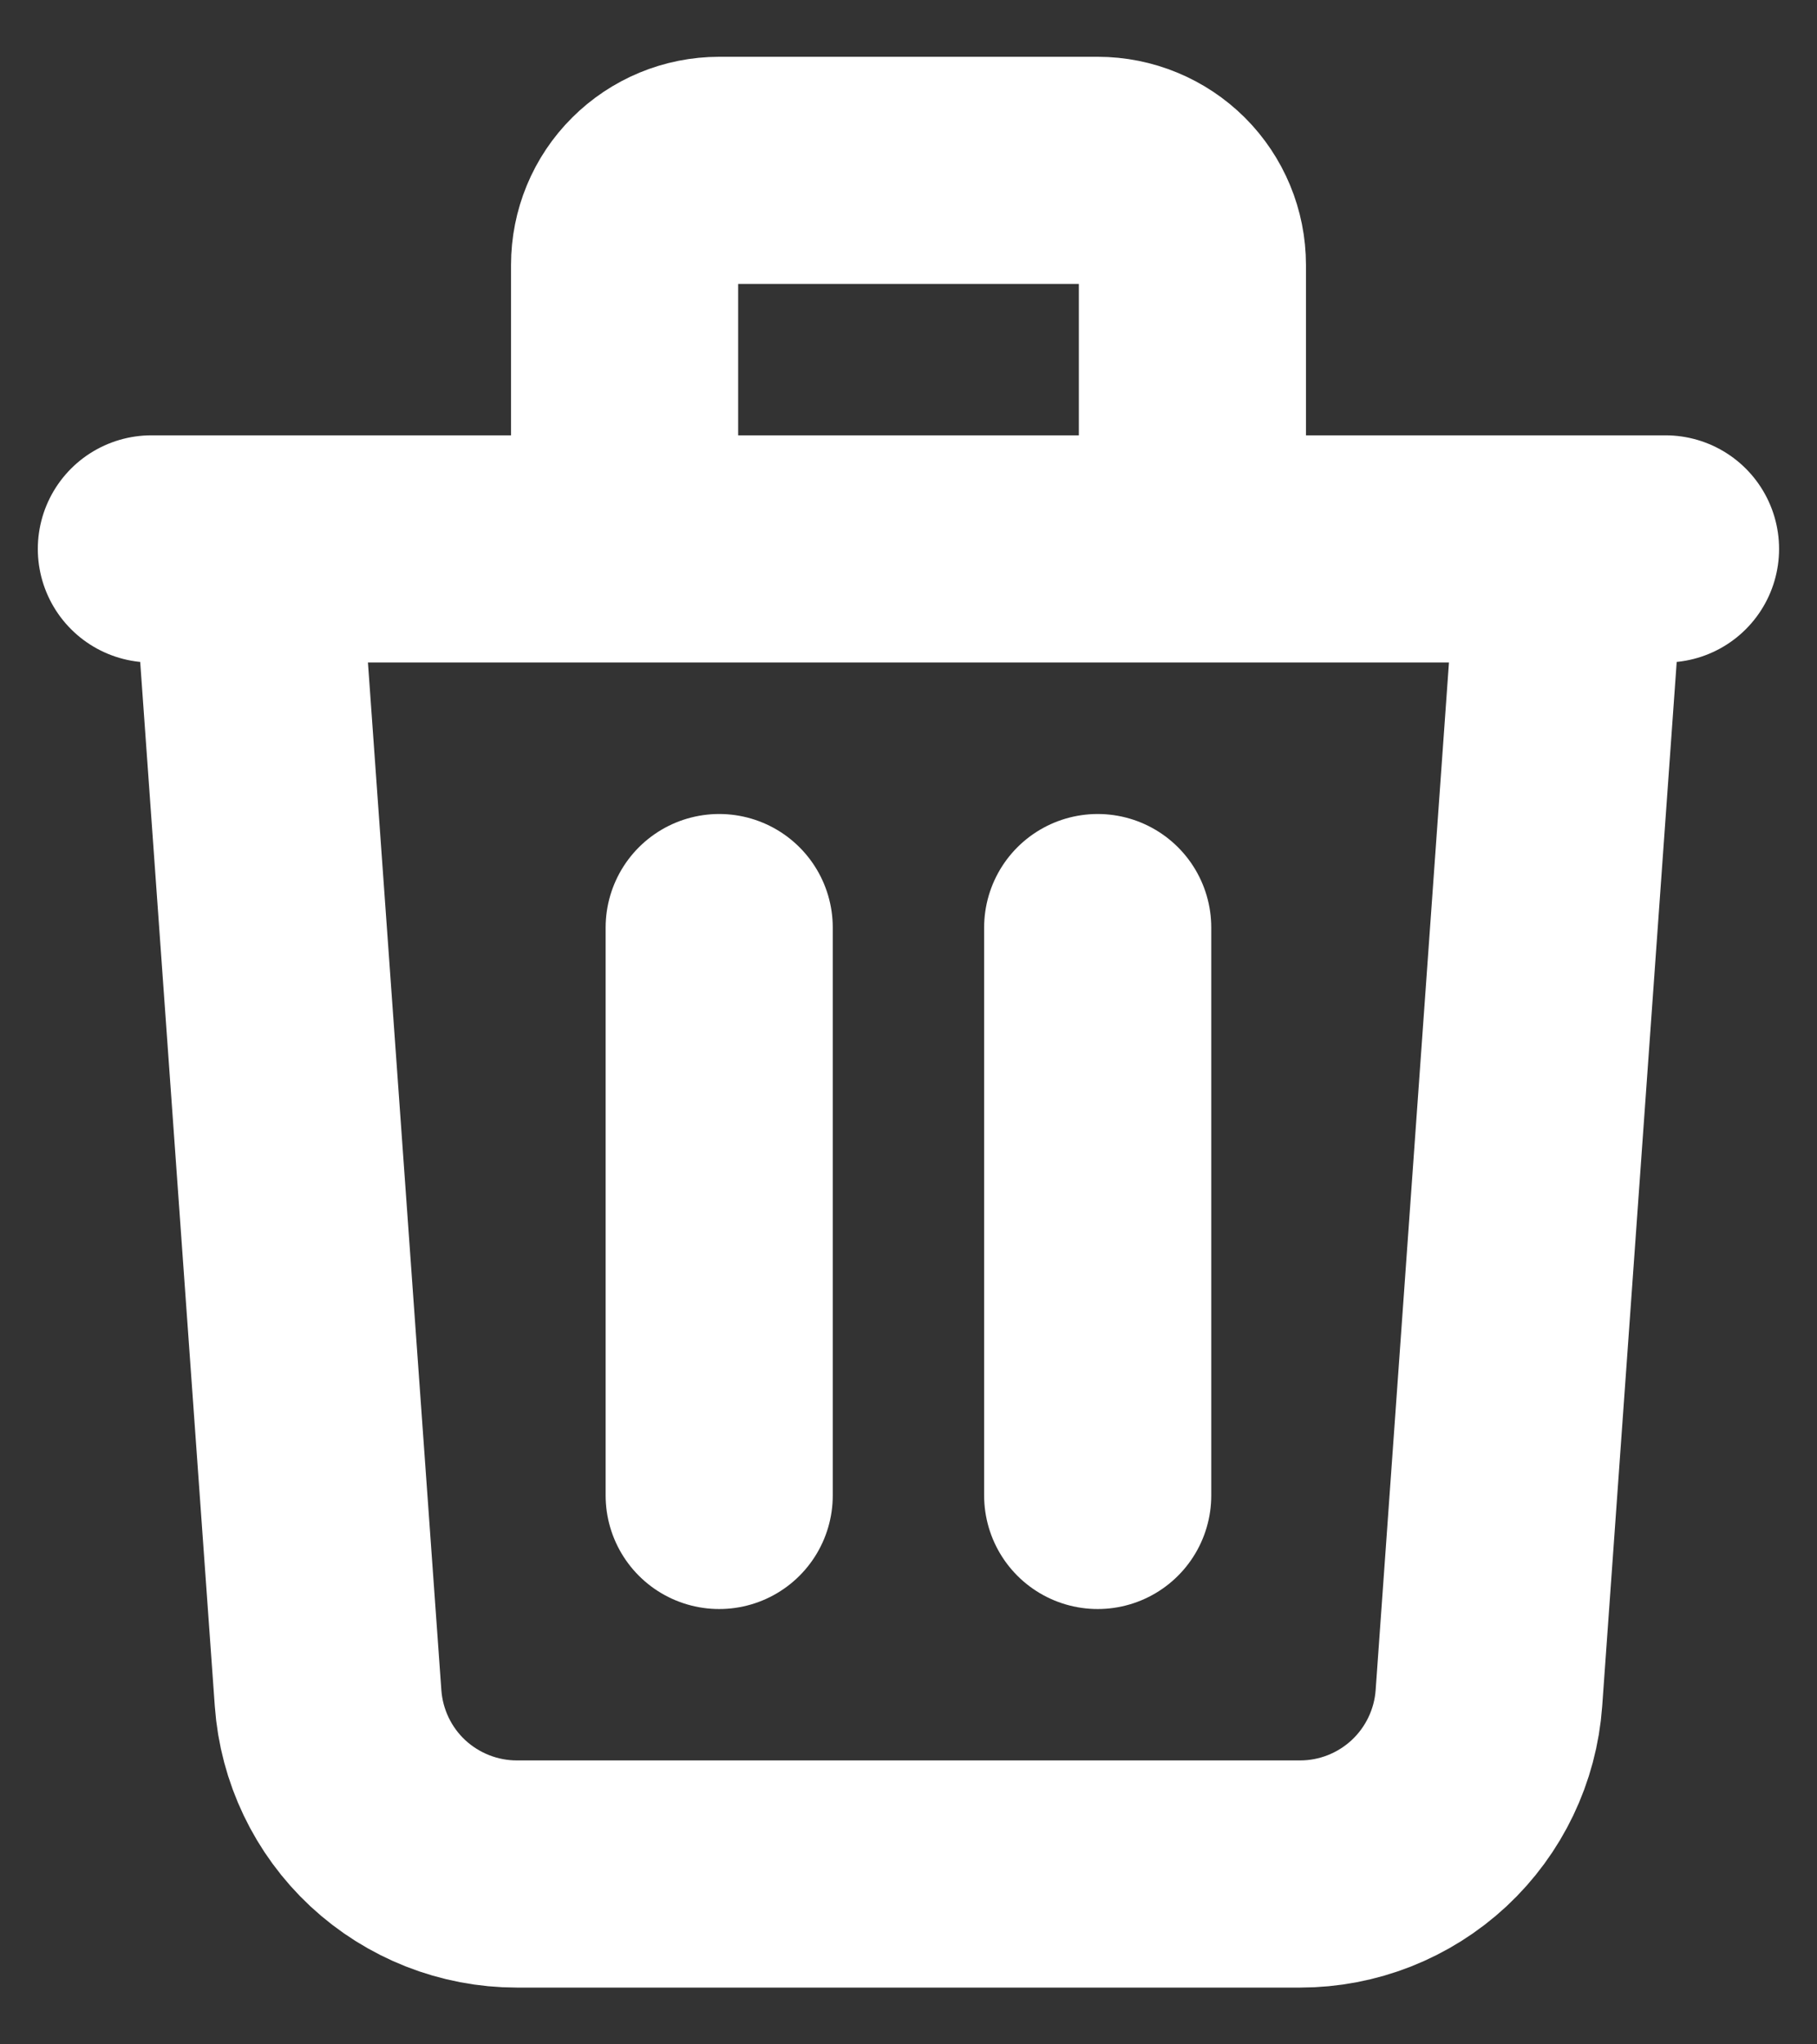 <svg width="16" height="18" viewBox="0 0 16 18" fill="none" xmlns="http://www.w3.org/2000/svg">
<rect x="0" y="0" width="16" height="18" fill="#333333" stroke="none"/>
<path d="M1.333 4.833H14.666M13.833 4.833L13.111 14.952C13.081 15.372 12.892 15.766 12.584 16.053C12.275 16.34 11.87 16.5 11.448 16.5H4.551C4.13 16.5 3.724 16.34 3.415 16.053C3.107 15.766 2.919 15.372 2.889 14.952L2.166 4.833H13.833ZM6.333 8.167V13.167V8.167ZM9.666 8.167V13.167V8.167ZM10.5 4.833V2.333C10.5 2.112 10.412 1.9 10.256 1.744C10.099 1.588 9.887 1.5 9.666 1.5H6.333C6.112 1.5 5.9 1.588 5.744 1.744C5.587 1.9 5.5 2.112 5.5 2.333V4.833H10.5Z" stroke="white" stroke-width="2" stroke-linecap="round" stroke-linejoin="round"/>
</svg>

